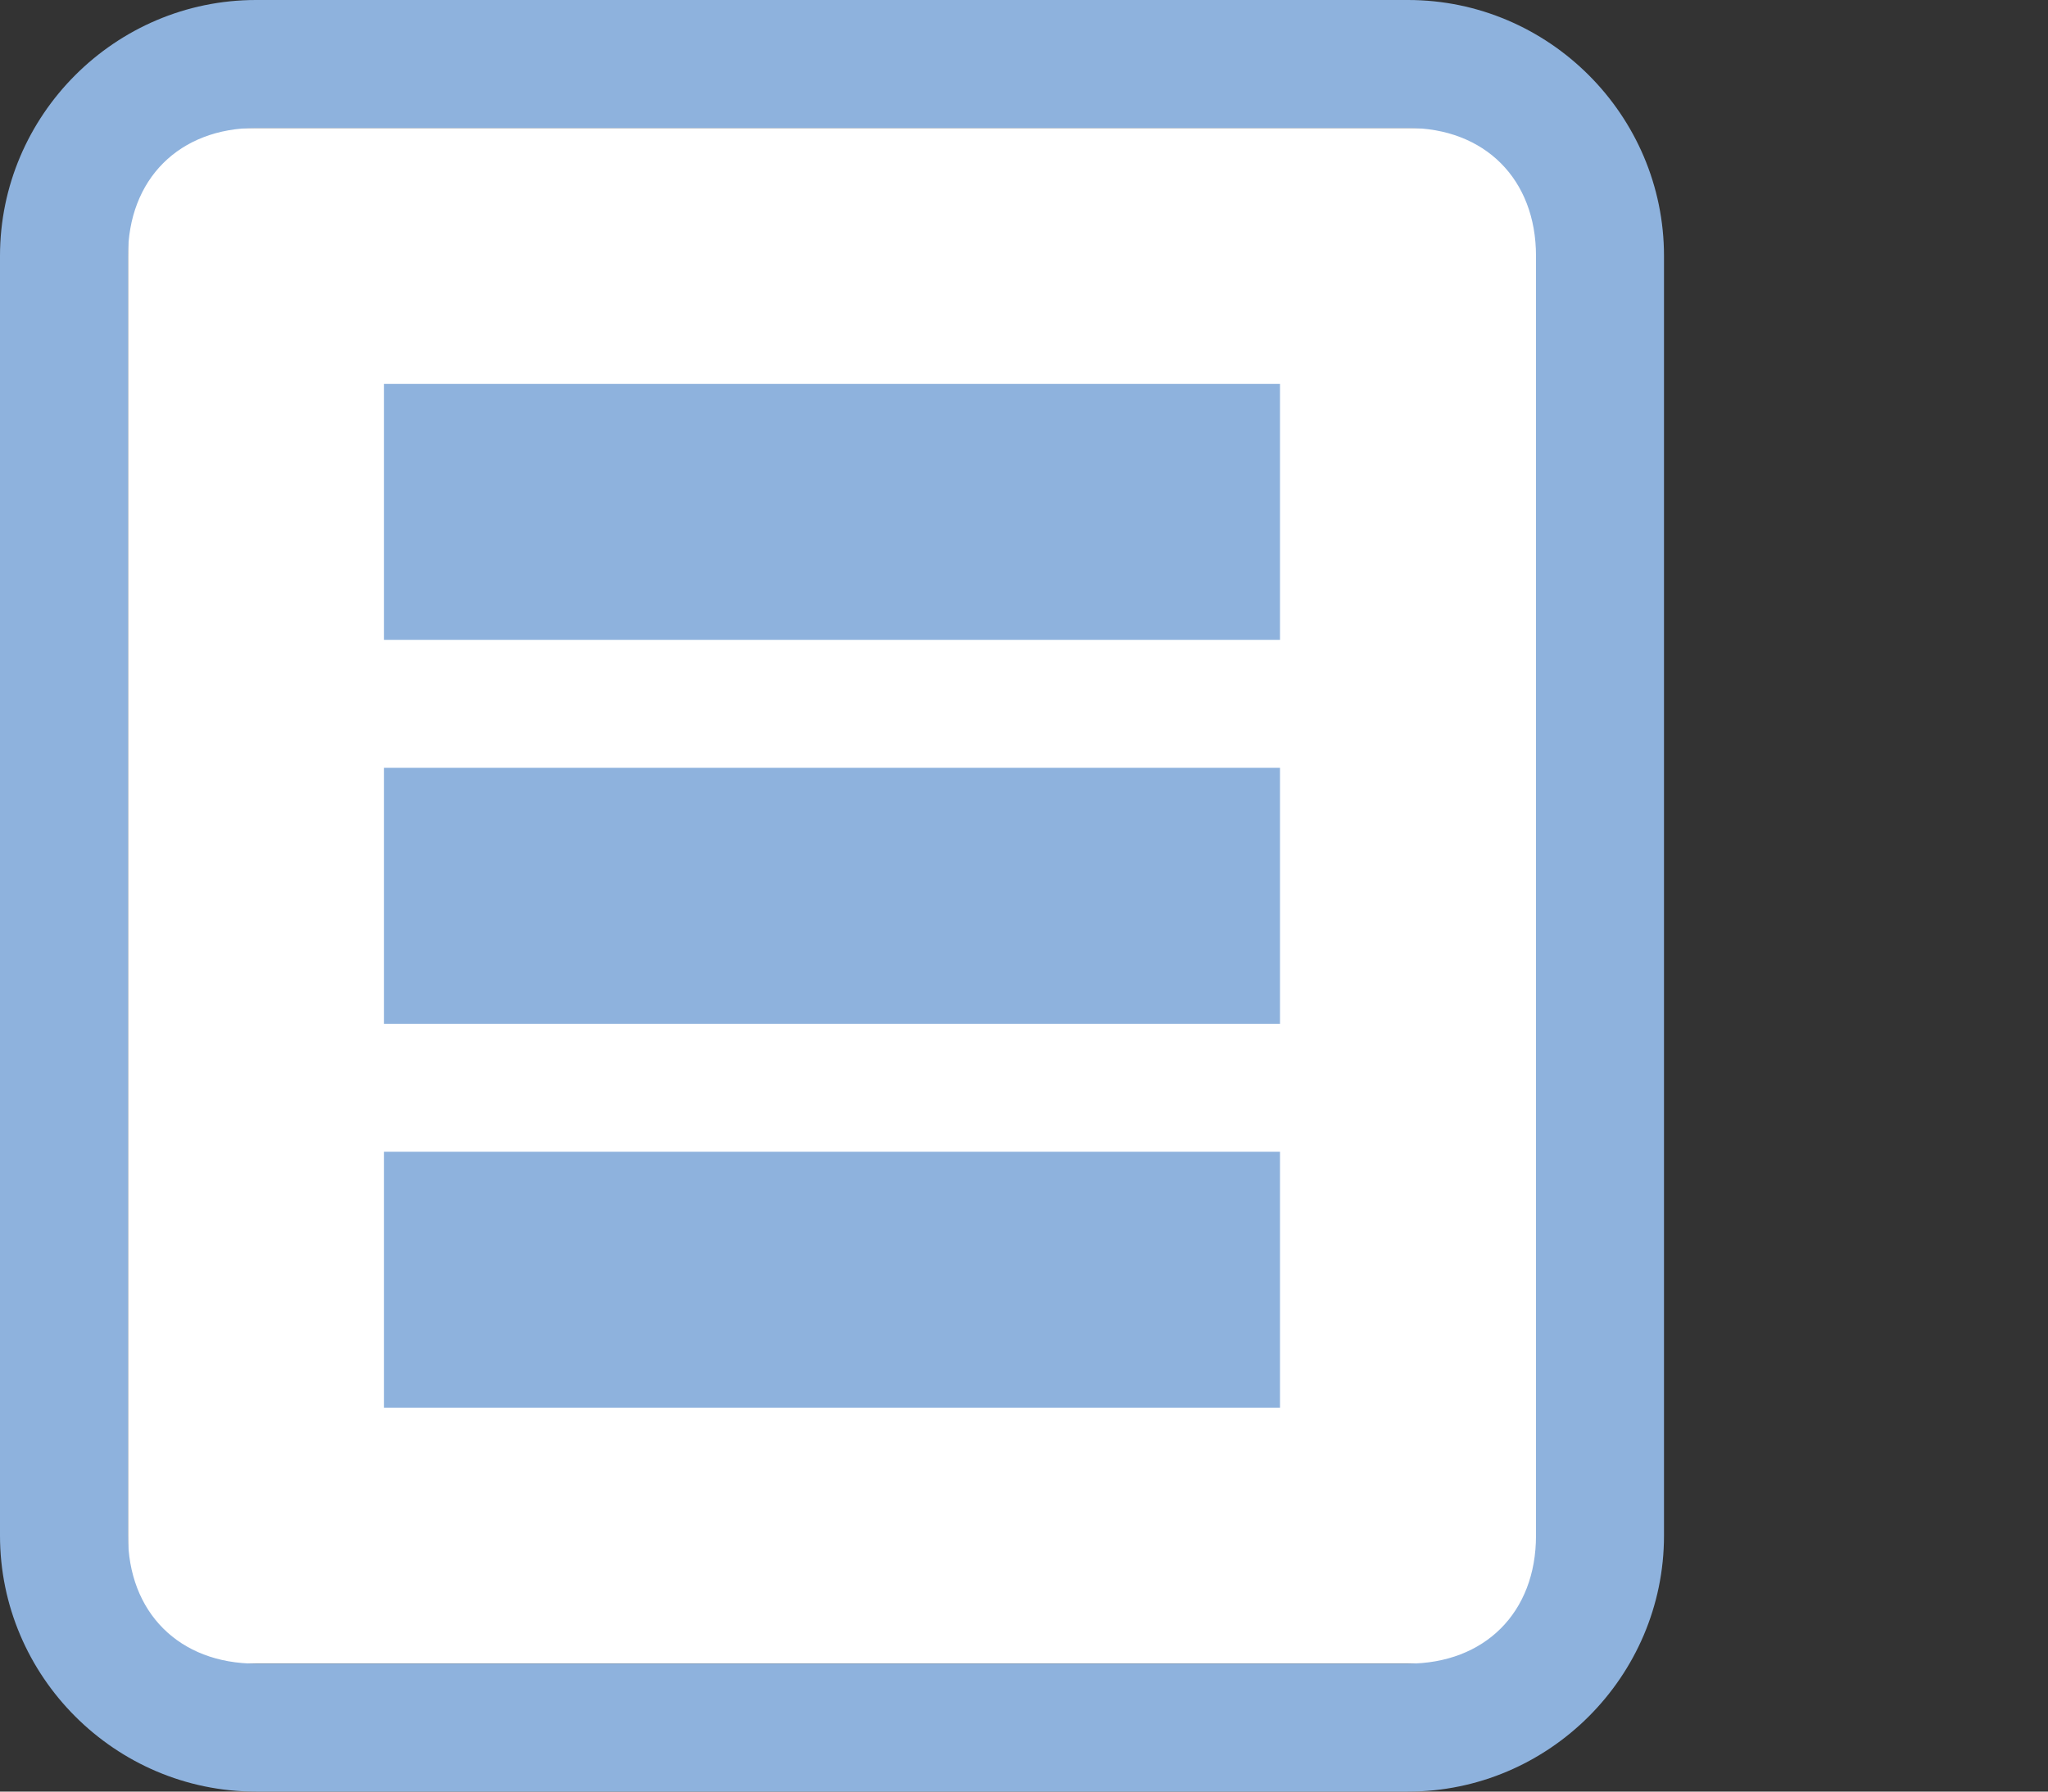 <?xml version="1.0" encoding="utf-8"?>
<!-- Generator: Adobe Illustrator 23.0.2, SVG Export Plug-In . SVG Version: 6.00 Build 0)  -->
<svg version="1.1" id="Layer_1" xmlns="http://www.w3.org/2000/svg" xmlns:xlink="http://www.w3.org/1999/xlink" x="0px" y="0px"
	 viewBox="0 0 16 14" style="enable-background:new 0 0 16 14;" xml:space="preserve">
<rect x="0" y="0" width="16" height="14" fill="#333333" stroke="none"/>
<style type="text/css">
	.st0{fill:#BDF6F5;}
	.st1{fill:#FFFFFF;}
	.st2{fill:#8EB2DD;}
	.st3{fill:#B23A3A;}
	.st4{fill:#3093C6;}
	.st5{fill:#2C3E50;}
	.st6{fill:#D05555;}
	.st7{fill:#67A45C;}
	.st8{fill:#48803E;}
	.st9{fill:#5290D2;}
	.st10{fill:#346BA9;}
	.st11{fill:#676767;}
	.st12{fill:#BDBDBD;}
	.st13{fill:#6893C6;}
</style>
<rect x="1" y="1" class="st1" width="11" height="12"/>
<path class="st2" d="M11,1c0.6,0,1,0.4,1,1v10c0,0.6-0.4,1-1,1H2c-0.6,0-1-0.4-1-1V2c0-0.6,0.4-1,1-1H11 M11,0H2C0.9,0,0,0.9,0,2v10
	c0,1.1,0.9,2,2,2h9c1.1,0,2-0.9,2-2V2C13,0.9,12.1,0,11,0L11,0z"/>
<rect x="3" y="3" class="st2" width="7" height="2"/>
<rect x="3" y="6" class="st2" width="7" height="2"/>
<rect x="3" y="9" class="st2" width="7" height="2"/>
</svg>
